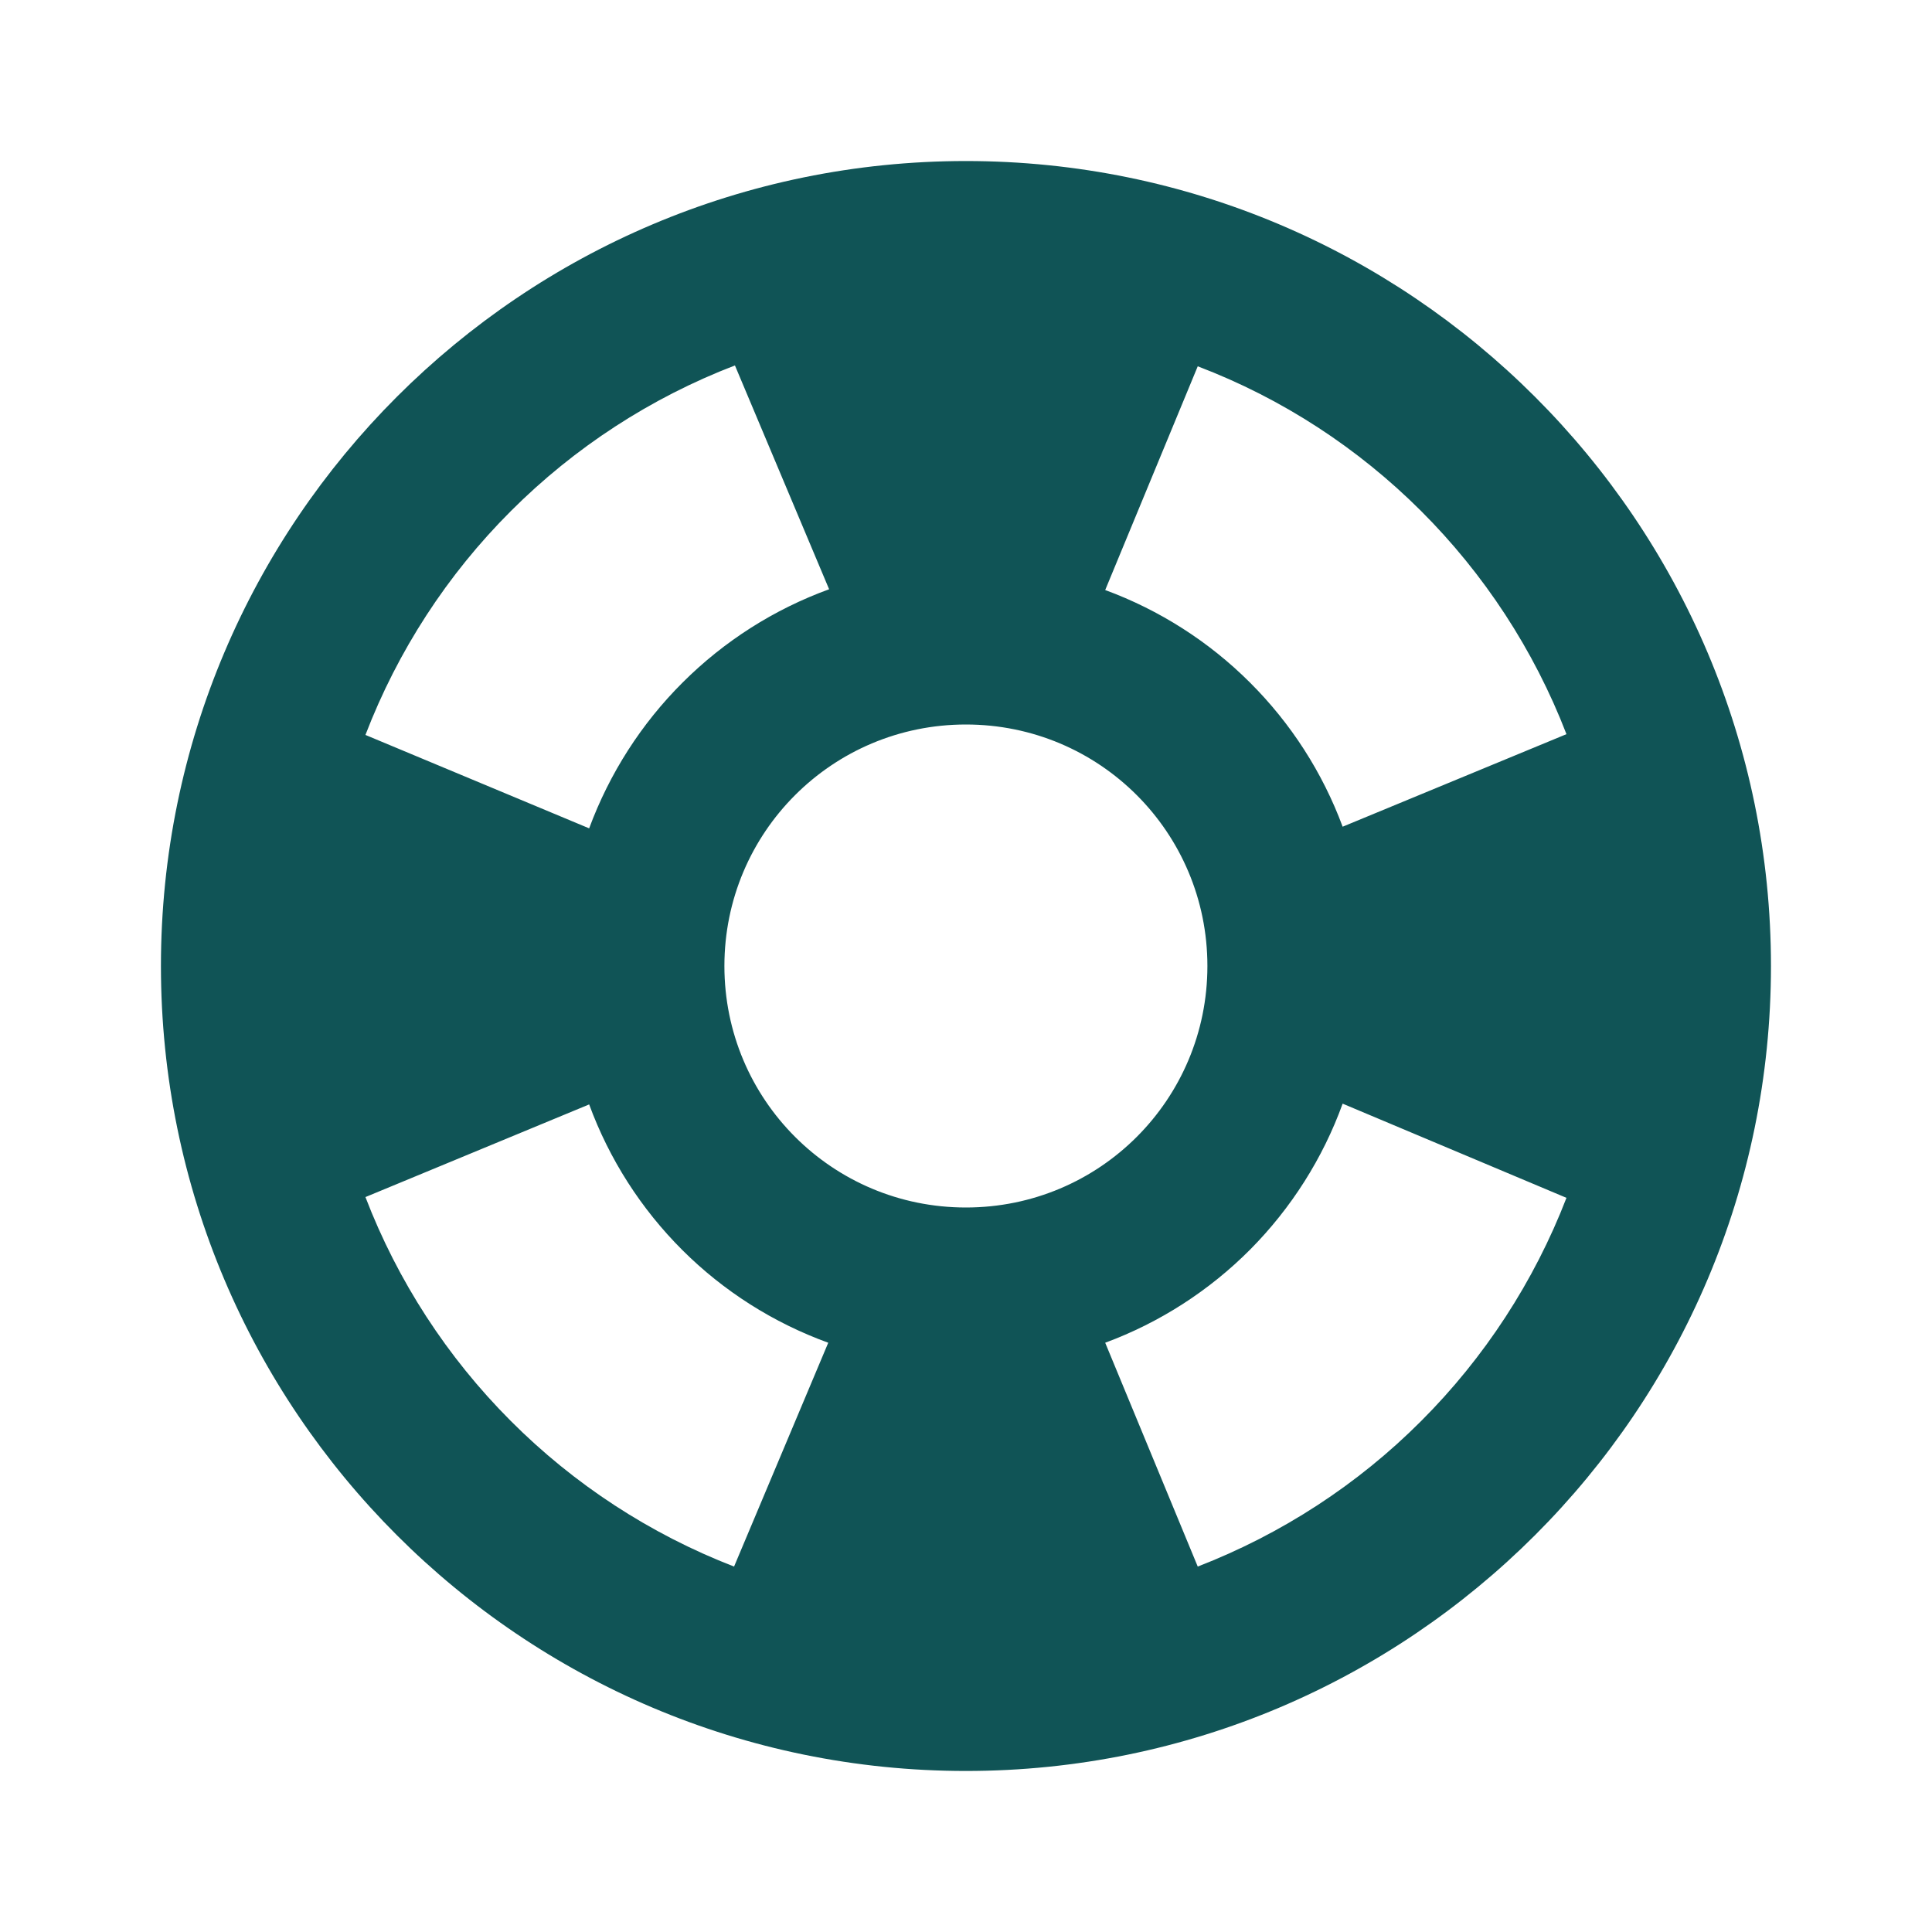 <svg width="20" height="20" viewBox="0 0 20 20" fill="none" xmlns="http://www.w3.org/2000/svg">
<g id="ic:outline-support">
<path id="Vector" d="M9.999 1.667C5.399 1.667 1.666 5.4 1.666 10C1.666 14.6 5.399 18.333 9.999 18.333C14.599 18.333 18.333 14.6 18.333 10C18.333 5.4 14.599 1.667 9.999 1.667ZM16.216 7.6L13.899 8.558C13.691 7.997 13.363 7.487 12.938 7.064C12.514 6.641 12.003 6.315 11.441 6.108L12.399 3.792C14.149 4.458 15.541 5.85 16.216 7.6ZM9.999 12.5C8.616 12.5 7.499 11.383 7.499 10C7.499 8.617 8.616 7.5 9.999 7.5C11.383 7.5 12.499 8.617 12.499 10C12.499 11.383 11.383 12.5 9.999 12.5ZM7.608 3.783L8.583 6.1C8.014 6.307 7.497 6.636 7.068 7.064C6.639 7.491 6.309 8.007 6.099 8.575L3.783 7.608C4.117 6.738 4.63 5.948 5.289 5.29C5.948 4.631 6.738 4.117 7.608 3.783ZM3.783 12.392L6.099 11.433C6.307 12 6.636 12.514 7.064 12.941C7.491 13.367 8.007 13.694 8.574 13.9L7.599 16.217C6.731 15.881 5.943 15.367 5.286 14.708C4.629 14.05 4.116 13.26 3.783 12.392ZM12.399 16.217L11.441 13.9C12.006 13.691 12.518 13.361 12.943 12.934C13.367 12.506 13.694 11.991 13.899 11.425L16.216 12.4C15.881 13.267 15.368 14.054 14.711 14.711C14.054 15.369 13.266 15.881 12.399 16.217Z" fill="#105456"/>
</g>
</svg>
